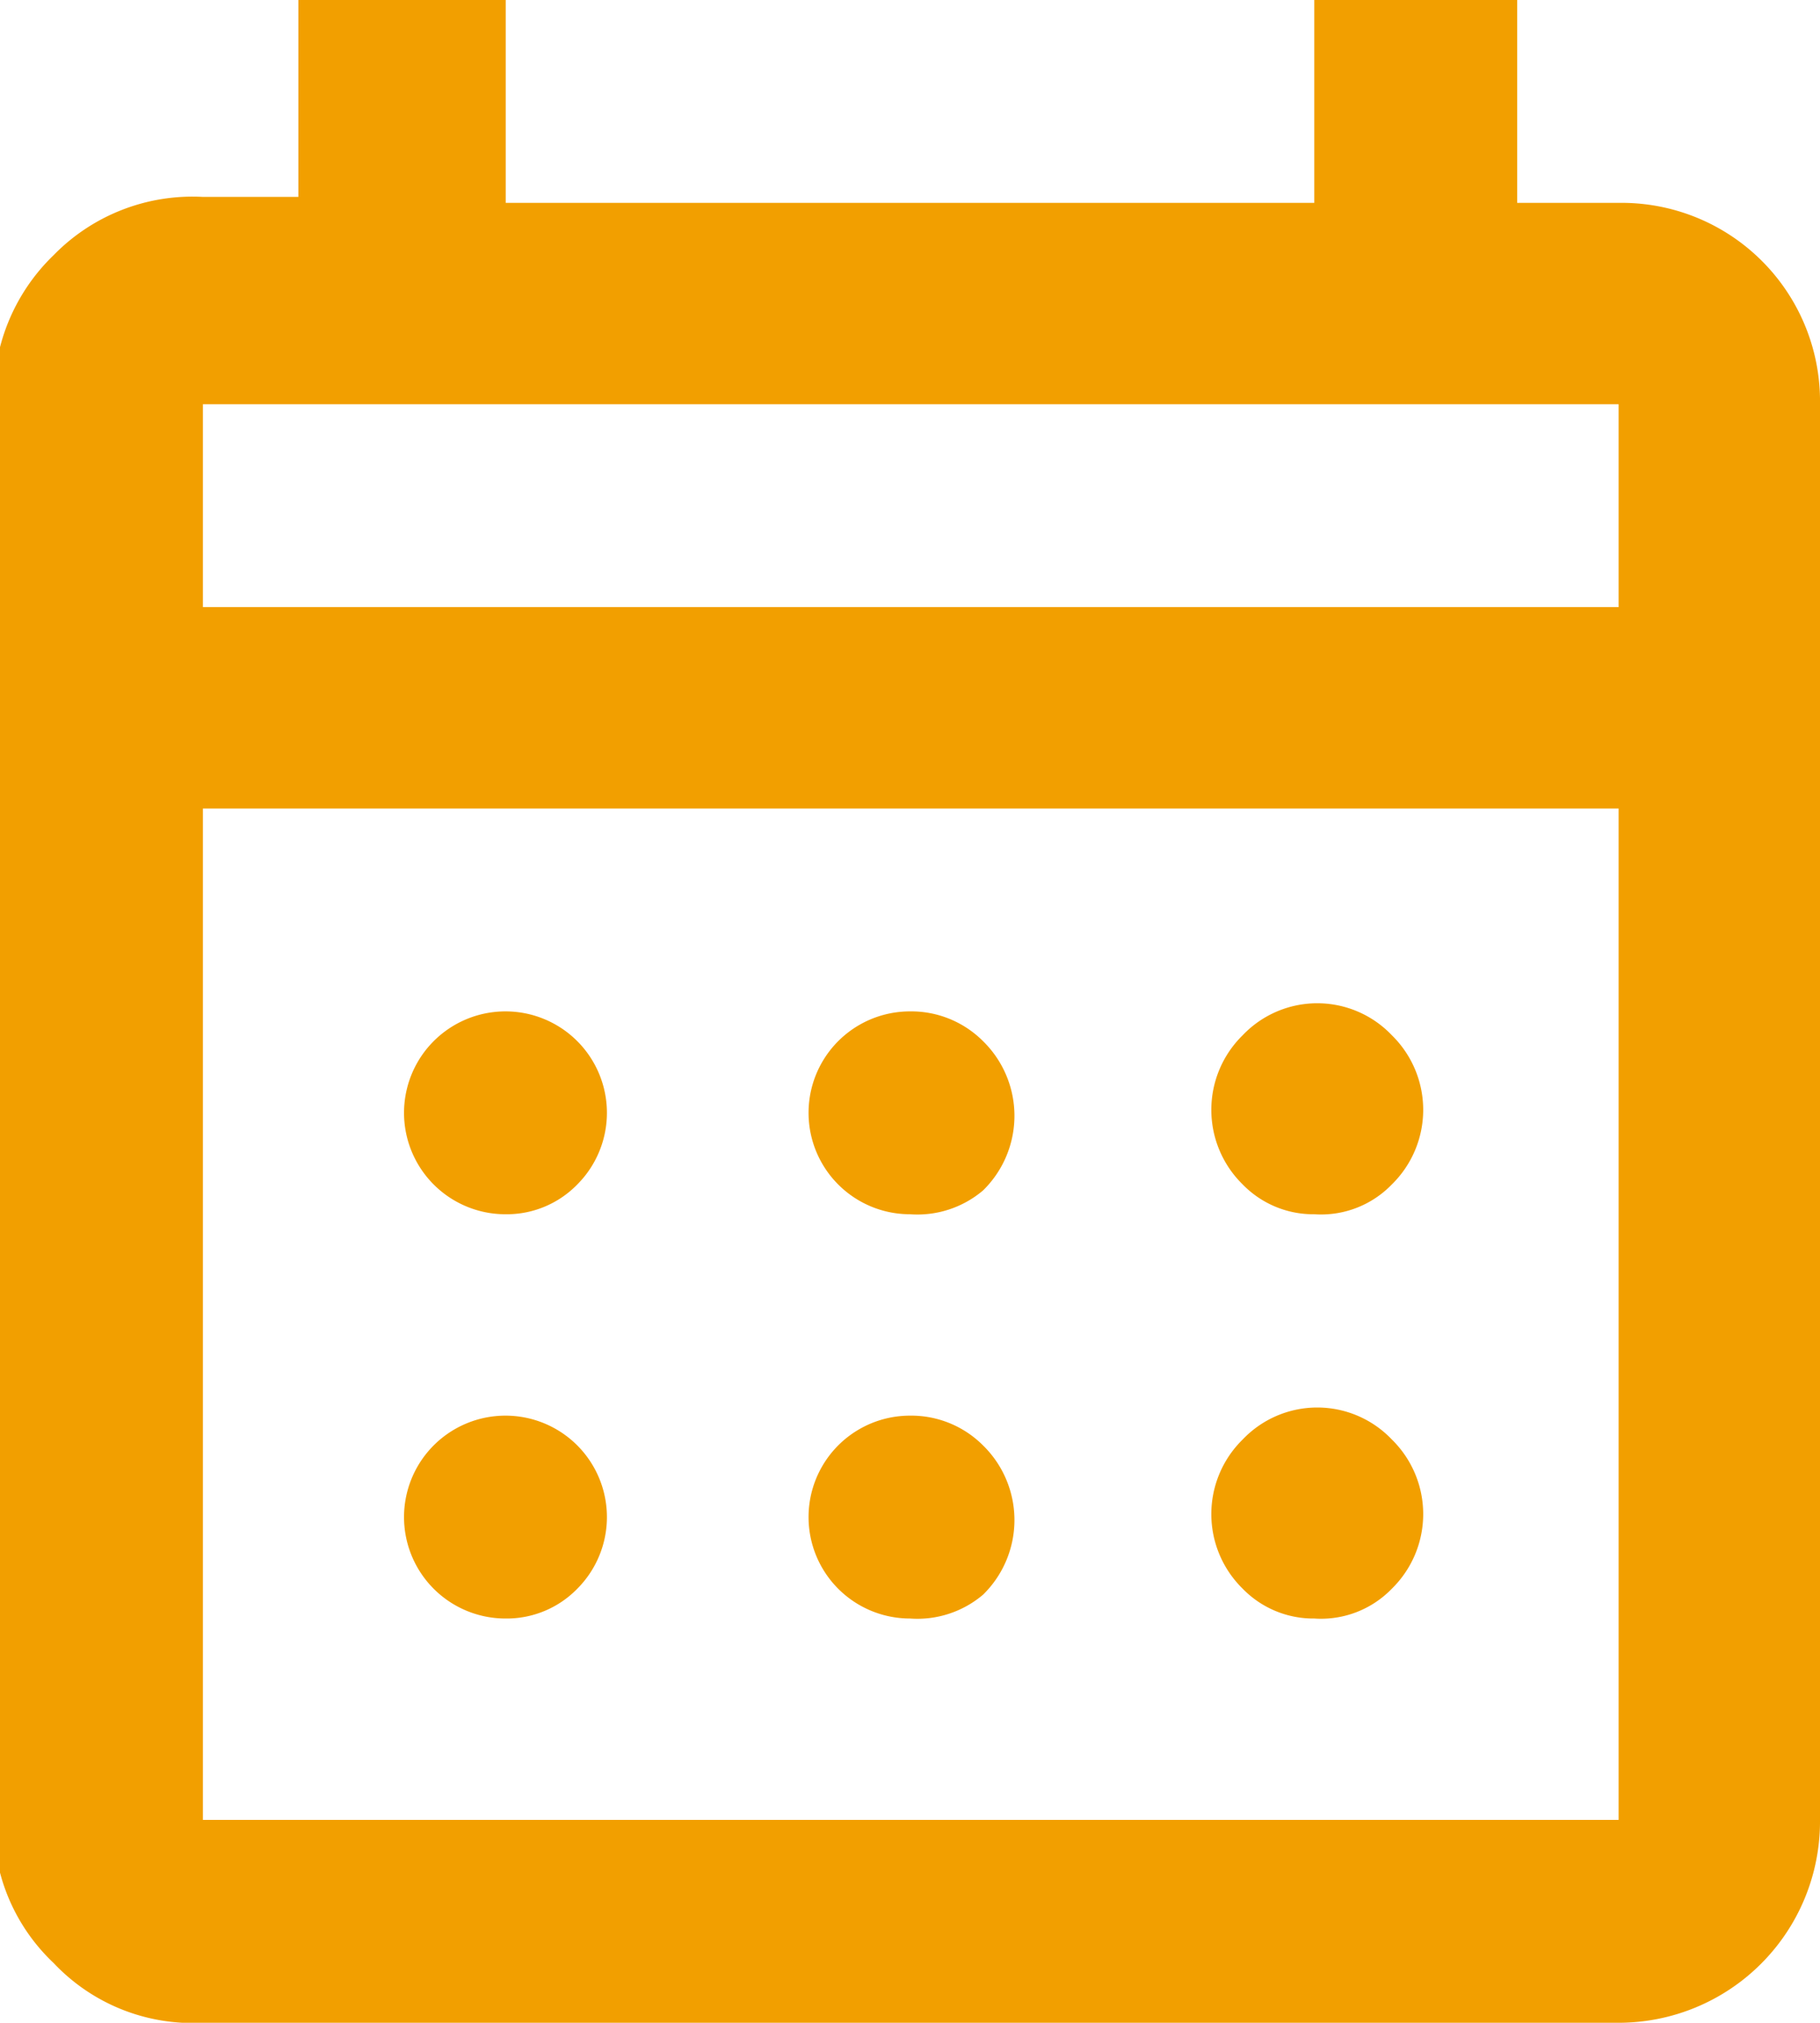 <svg xmlns="http://www.w3.org/2000/svg" viewBox="0 0 12.2 13.56"><defs><style>.cls-1{fill:#f29f00;}</style></defs><g id="Layer_2" data-name="Layer 2"><g id="Layer_1-2" data-name="Layer 1"><path class="cls-1" d="M1.36,13.56a1.28,1.28,0,0,1-1-.4,1.28,1.28,0,0,1-.4-1V2.71a1.31,1.31,0,0,1,.4-1,1.3,1.3,0,0,1,1-.39H2V0H3.39V1.36H8.81V0h1.36V1.36h.68A1.33,1.33,0,0,1,12.2,2.71V12.2a1.35,1.35,0,0,1-1.35,1.36Zm0-1.36h9.49V5.42H1.36Zm0-8.13h9.49V2.71H1.36Zm0,0v0ZM6.1,8.14a.68.68,0,0,1,0-1.36.68.68,0,0,1,.49.2.7.7,0,0,1,0,1A.68.68,0,0,1,6.1,8.14Zm-2.71,0a.68.68,0,1,1,.48-.2A.66.66,0,0,1,3.39,8.14Zm5.42,0a.66.66,0,0,1-.48-.2.7.7,0,0,1,0-1,.69.69,0,0,1,1,0,.7.7,0,0,1,0,1A.66.66,0,0,1,8.81,8.14ZM6.1,10.85a.68.68,0,0,1,0-1.36.68.68,0,0,1,.49.2.7.7,0,0,1,0,1A.68.68,0,0,1,6.1,10.85Zm-2.71,0a.68.68,0,1,1,.48-.2A.66.66,0,0,1,3.39,10.85Zm5.42,0a.66.66,0,0,1-.48-.2.7.7,0,0,1,0-1,.69.69,0,0,1,1,0,.7.7,0,0,1,0,1A.66.66,0,0,1,8.81,10.85Z"/></g></g></svg>